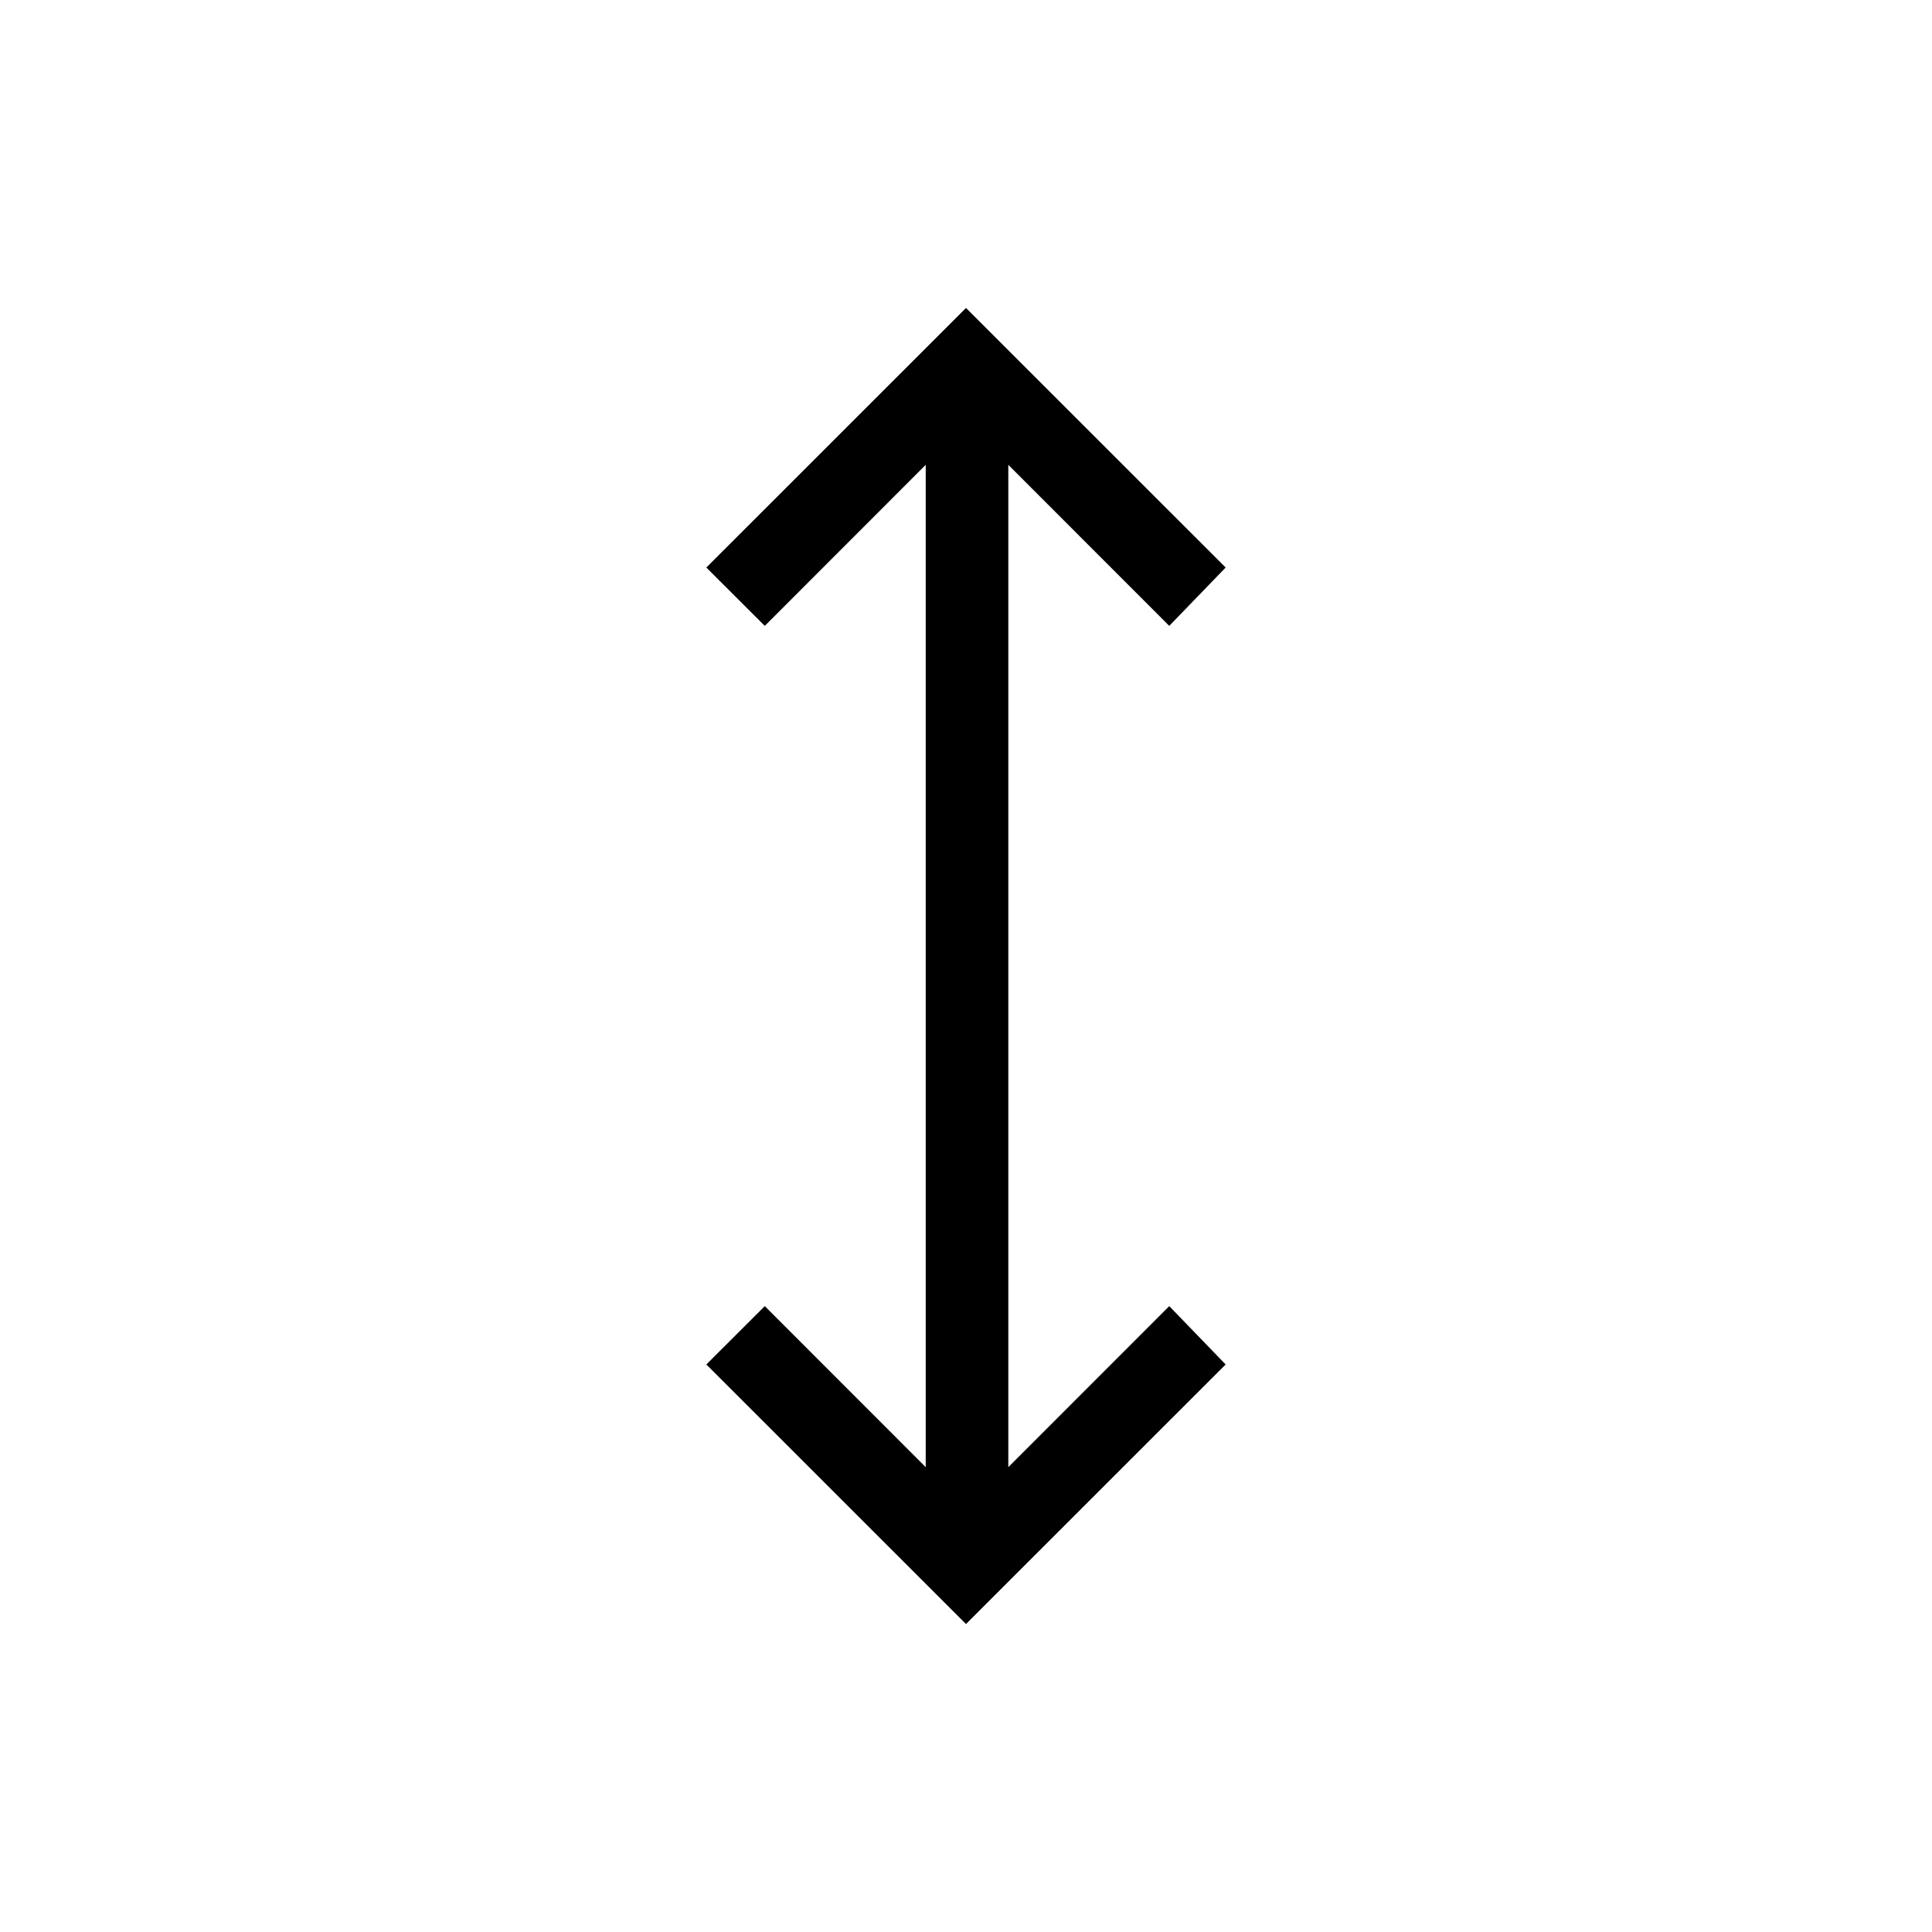 <svg xmlns="http://www.w3.org/2000/svg" height="20" width="20"><path d="M10 16.812 7.312 14.125 7.917 13.521 9.583 15.188V4.812L7.917 6.479L7.312 5.875L10 3.188L12.688 5.875L12.104 6.479L10.438 4.812V15.188L12.104 13.521L12.688 14.125Z"/></svg>